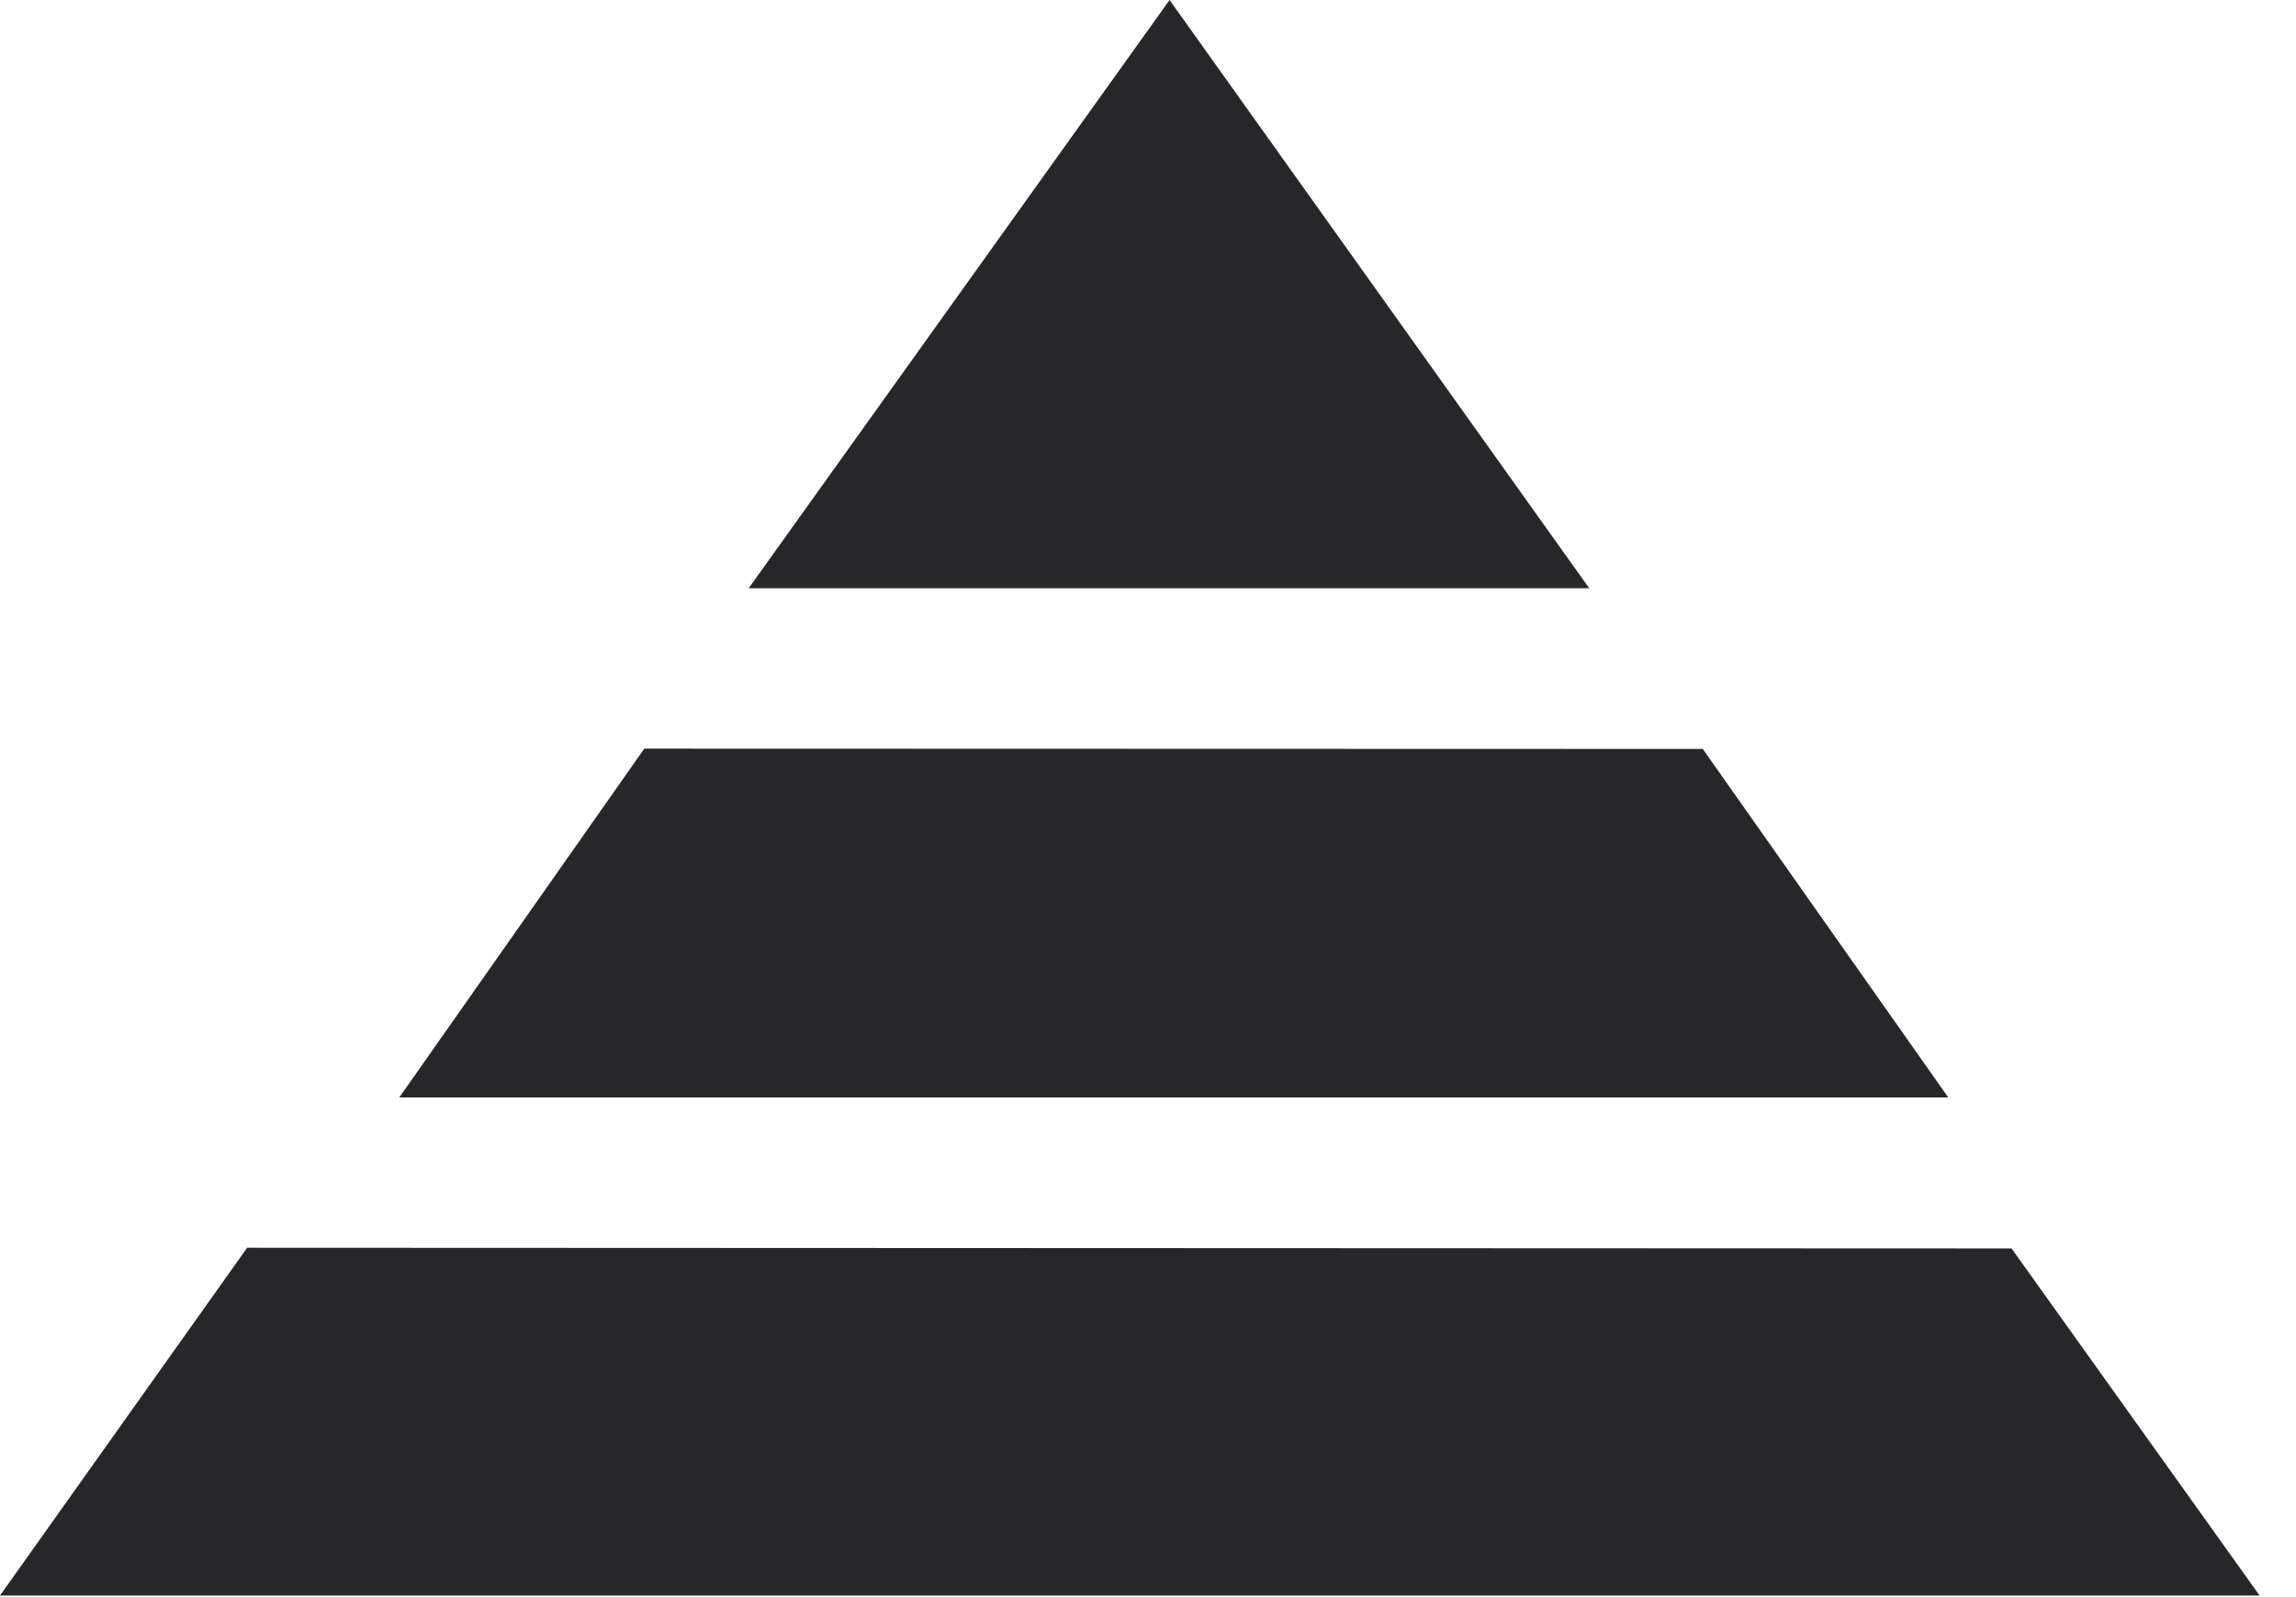 <svg viewBox="0 0 46 32" xmlns="http://www.w3.org/2000/svg"><g fill="#27272A" fill-rule="evenodd"><path d="M23.432 0L15 11.786h16.84zM12.908 15L8 21.988h31.033l-4.918-6.982zM4.952 25L0 31.968h45.271l-4.97-6.954z"/></g></svg>